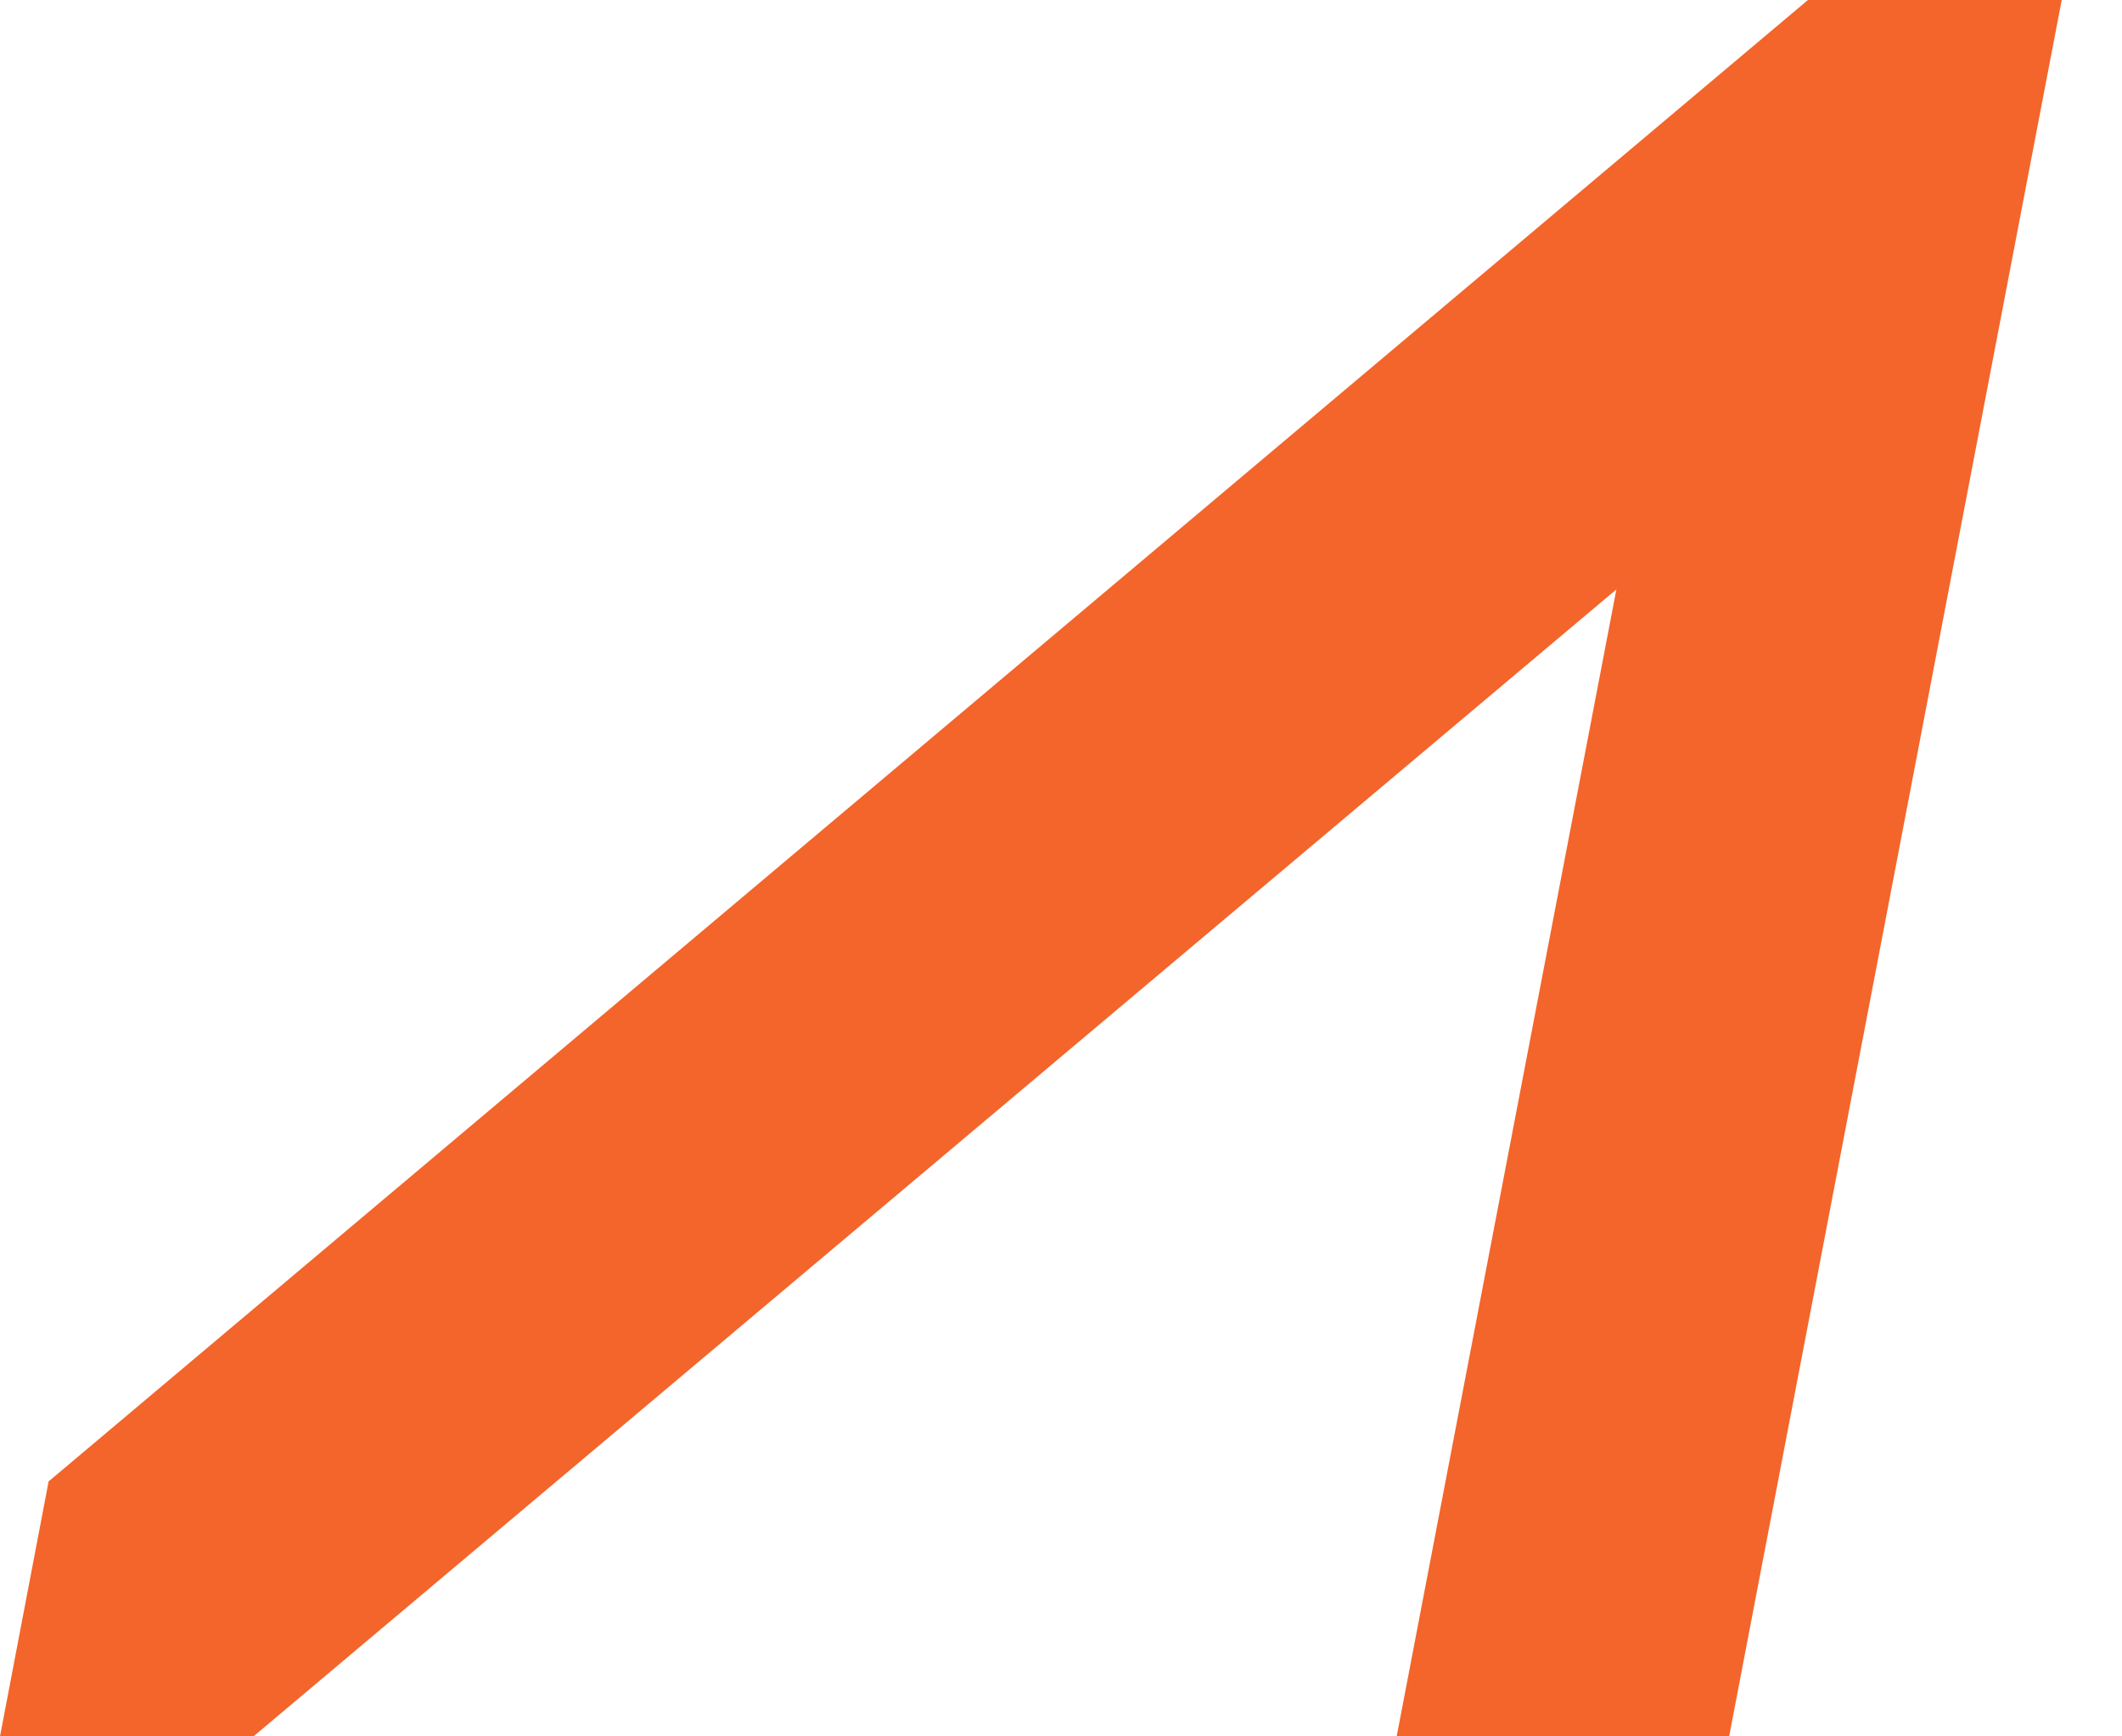 <svg xmlns="http://www.w3.org/2000/svg" width="22" height="18" fill="none" viewBox="0 0 22 18" class="md:hidden cursor-pointer"><path fill="#F3652B" fill-rule="evenodd" d="M18.744 0 .504 15.357
            0 18h2.628l14.13-11.89L14.48
            18h3.447l3.448-18h-2.631Z" clip-rule="evenodd"></path></svg>